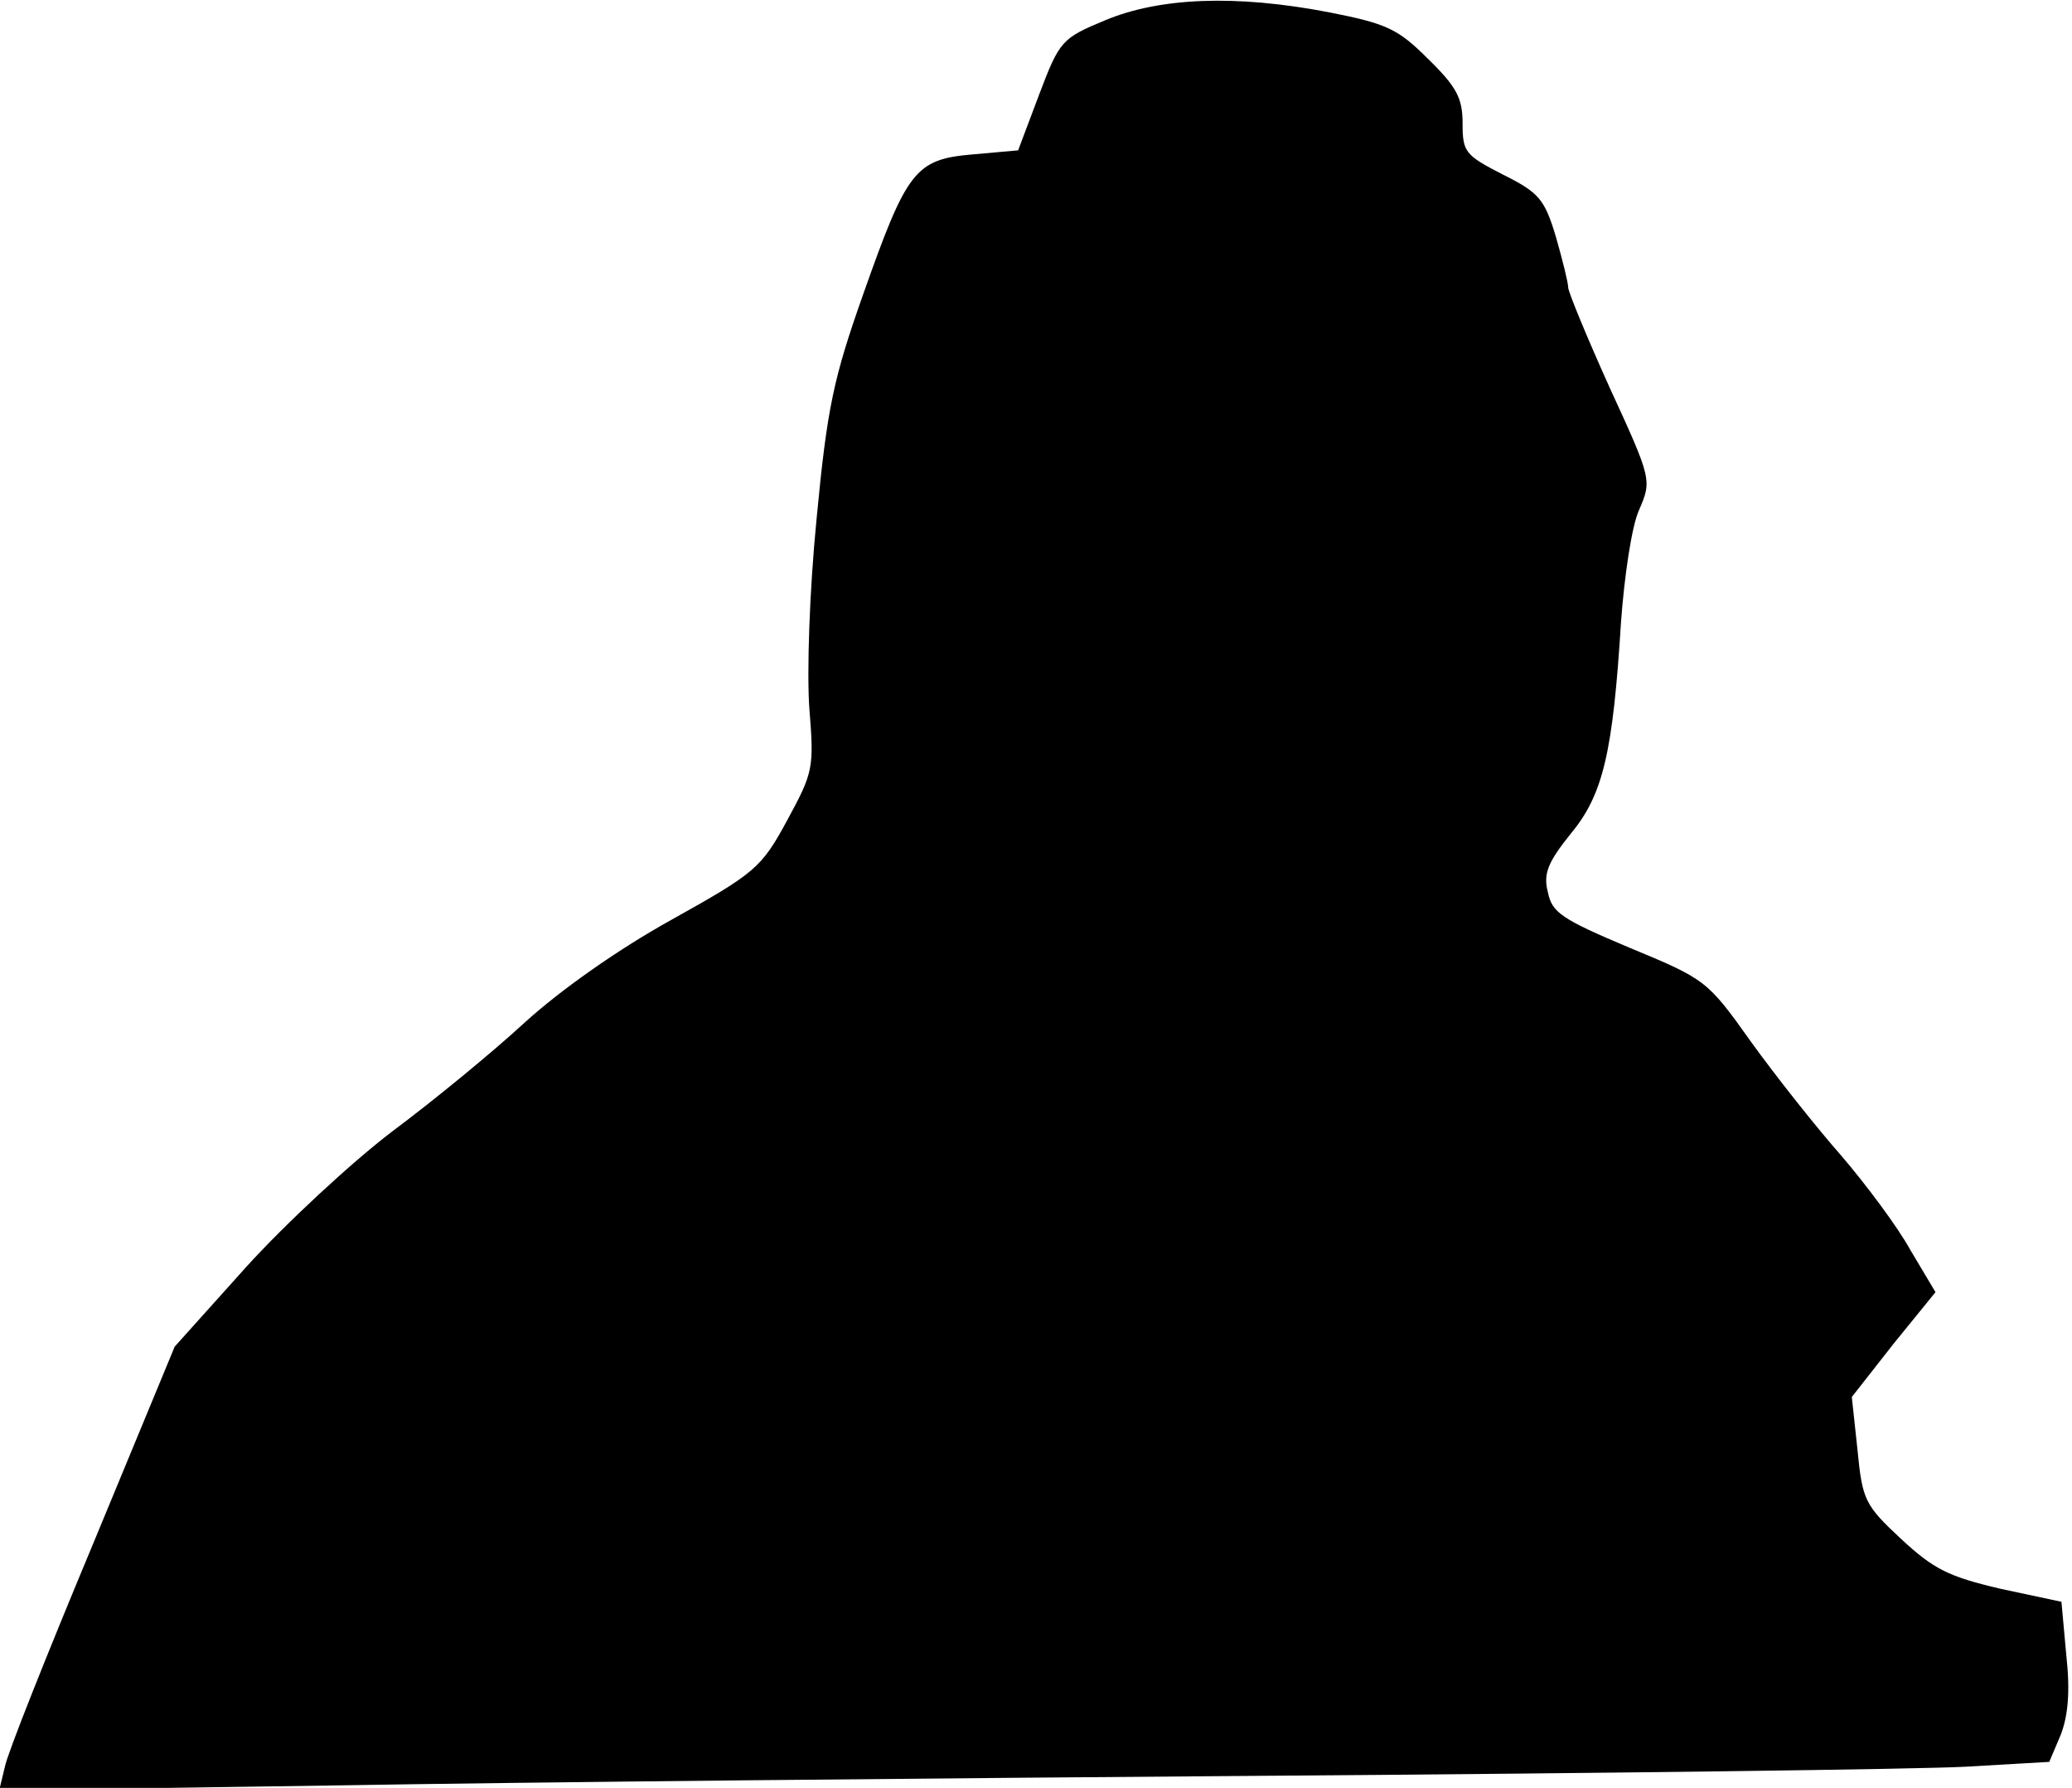 <?xml version="1.0" standalone="no"?>
<!DOCTYPE svg PUBLIC "-//W3C//DTD SVG 20010904//EN"
 "http://www.w3.org/TR/2001/REC-SVG-20010904/DTD/svg10.dtd">
<svg version="1.0" xmlns="http://www.w3.org/2000/svg"
 width="255pt" height="220pt" viewBox="0 0 255 220"
 preserveAspectRatio="xMidYMid meet">
<g transform="translate(0,220) scale(0.1,-0.1)"
fill="#000000" stroke="none">
<path fill="#000000" stroke="none" d="M1360 2175 c-53 -22 -56 -25 -81 -91
l-26 -69 -56 -5 c-71 -6 -81 -20 -135 -173 -36 -102 -44 -138 -57 -275 -9 -91
-12 -189 -9 -233 6 -74 5 -79 -27 -138 -32 -59 -39 -65 -143 -123 -65 -36
-136 -86 -180 -126 -39 -36 -112 -96 -163 -134 -50 -38 -131 -113 -180 -167
l-88 -98 -101 -244 c-56 -134 -105 -257 -108 -273 l-7 -29 413 6 c227 4 748 9
1158 12 410 3 792 8 848 11 l104 6 14 33 c9 23 12 53 7 98 l-6 66 -75 16 c-64
15 -82 24 -122 61 -45 42 -48 48 -54 110 l-7 65 51 65 52 64 -31 52 c-16 29
-55 81 -85 116 -30 34 -80 97 -111 140 -54 76 -56 77 -150 116 -83 35 -95 43
-100 68 -6 23 0 37 28 72 40 48 52 100 62 261 4 55 13 117 22 137 16 37 16 38
-36 151 -28 62 -51 118 -51 123 0 6 -7 34 -15 62 -14 47 -21 55 -65 77 -47 24
-50 28 -50 63 0 31 -7 45 -43 80 -37 37 -51 43 -122 57 -115 22 -208 18 -275
-10z"/>
</g>
</svg>
